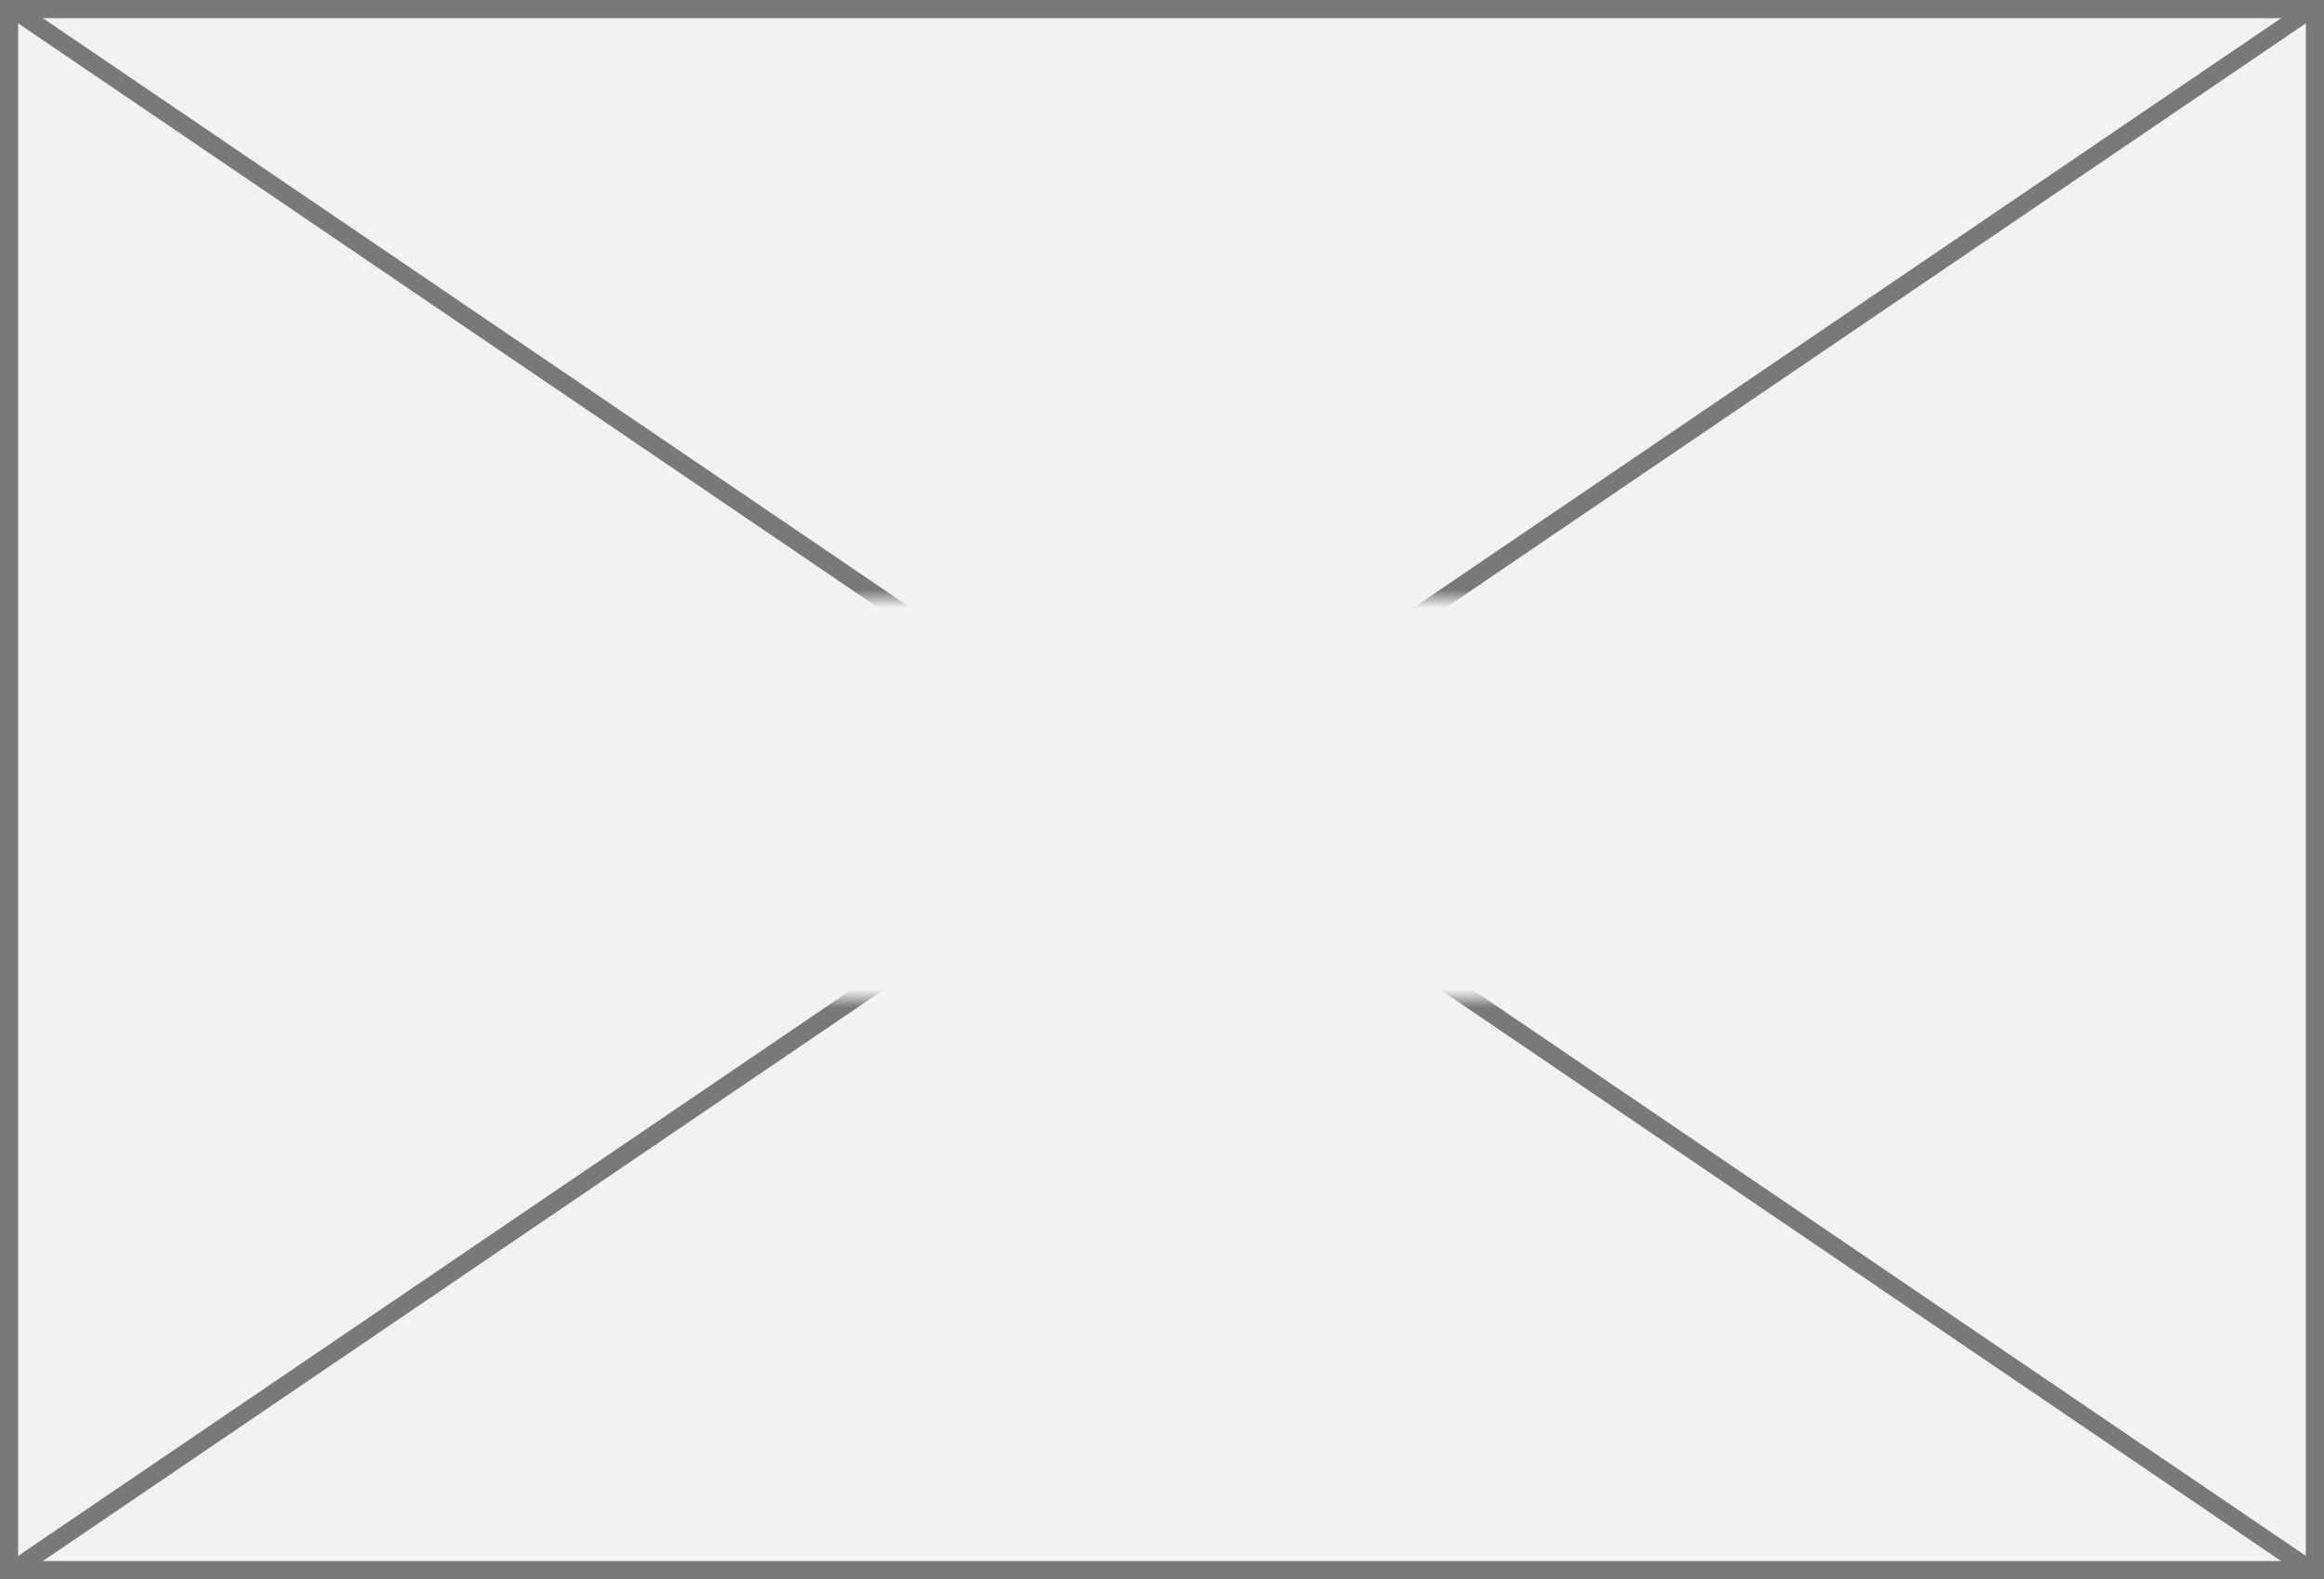 ﻿<?xml version="1.0" encoding="utf-8"?>
<svg version="1.1" xmlns:xlink="http://www.w3.org/1999/xlink" width="128px" height="87px" xmlns="http://www.w3.org/2000/svg">
  <rect width="100%" height="100%" fill="#333333" stroke="none"/>
  <defs>
    <mask fill="white" id="clip111">
      <path d="M 469.5 462  L 522.5 462  L 522.5 484  L 469.5 484  Z M 431 429  L 559 429  L 559 516  L 431 516  Z " fill-rule="evenodd" />
    </mask>
  </defs>
  <g transform="matrix(1 0 0 1 -431 -429 )">
    <path d="M 431.5 429.5  L 558.5 429.5  L 558.5 515.5  L 431.5 515.5  L 431.5 429.5  Z " fill-rule="nonzero" fill="#f2f2f2" stroke="none" />
    <path d="M 431.5 429.5  L 558.5 429.5  L 558.5 515.5  L 431.5 515.5  L 431.5 429.5  Z " stroke-width="1" stroke="#797979" fill="none" />
    <path d="M 431.608 429.414  L 558.392 515.586  M 558.392 429.414  L 431.608 515.586  " stroke-width="1" stroke="#797979" fill="none" mask="url(#clip111)" />
  </g>
</svg>